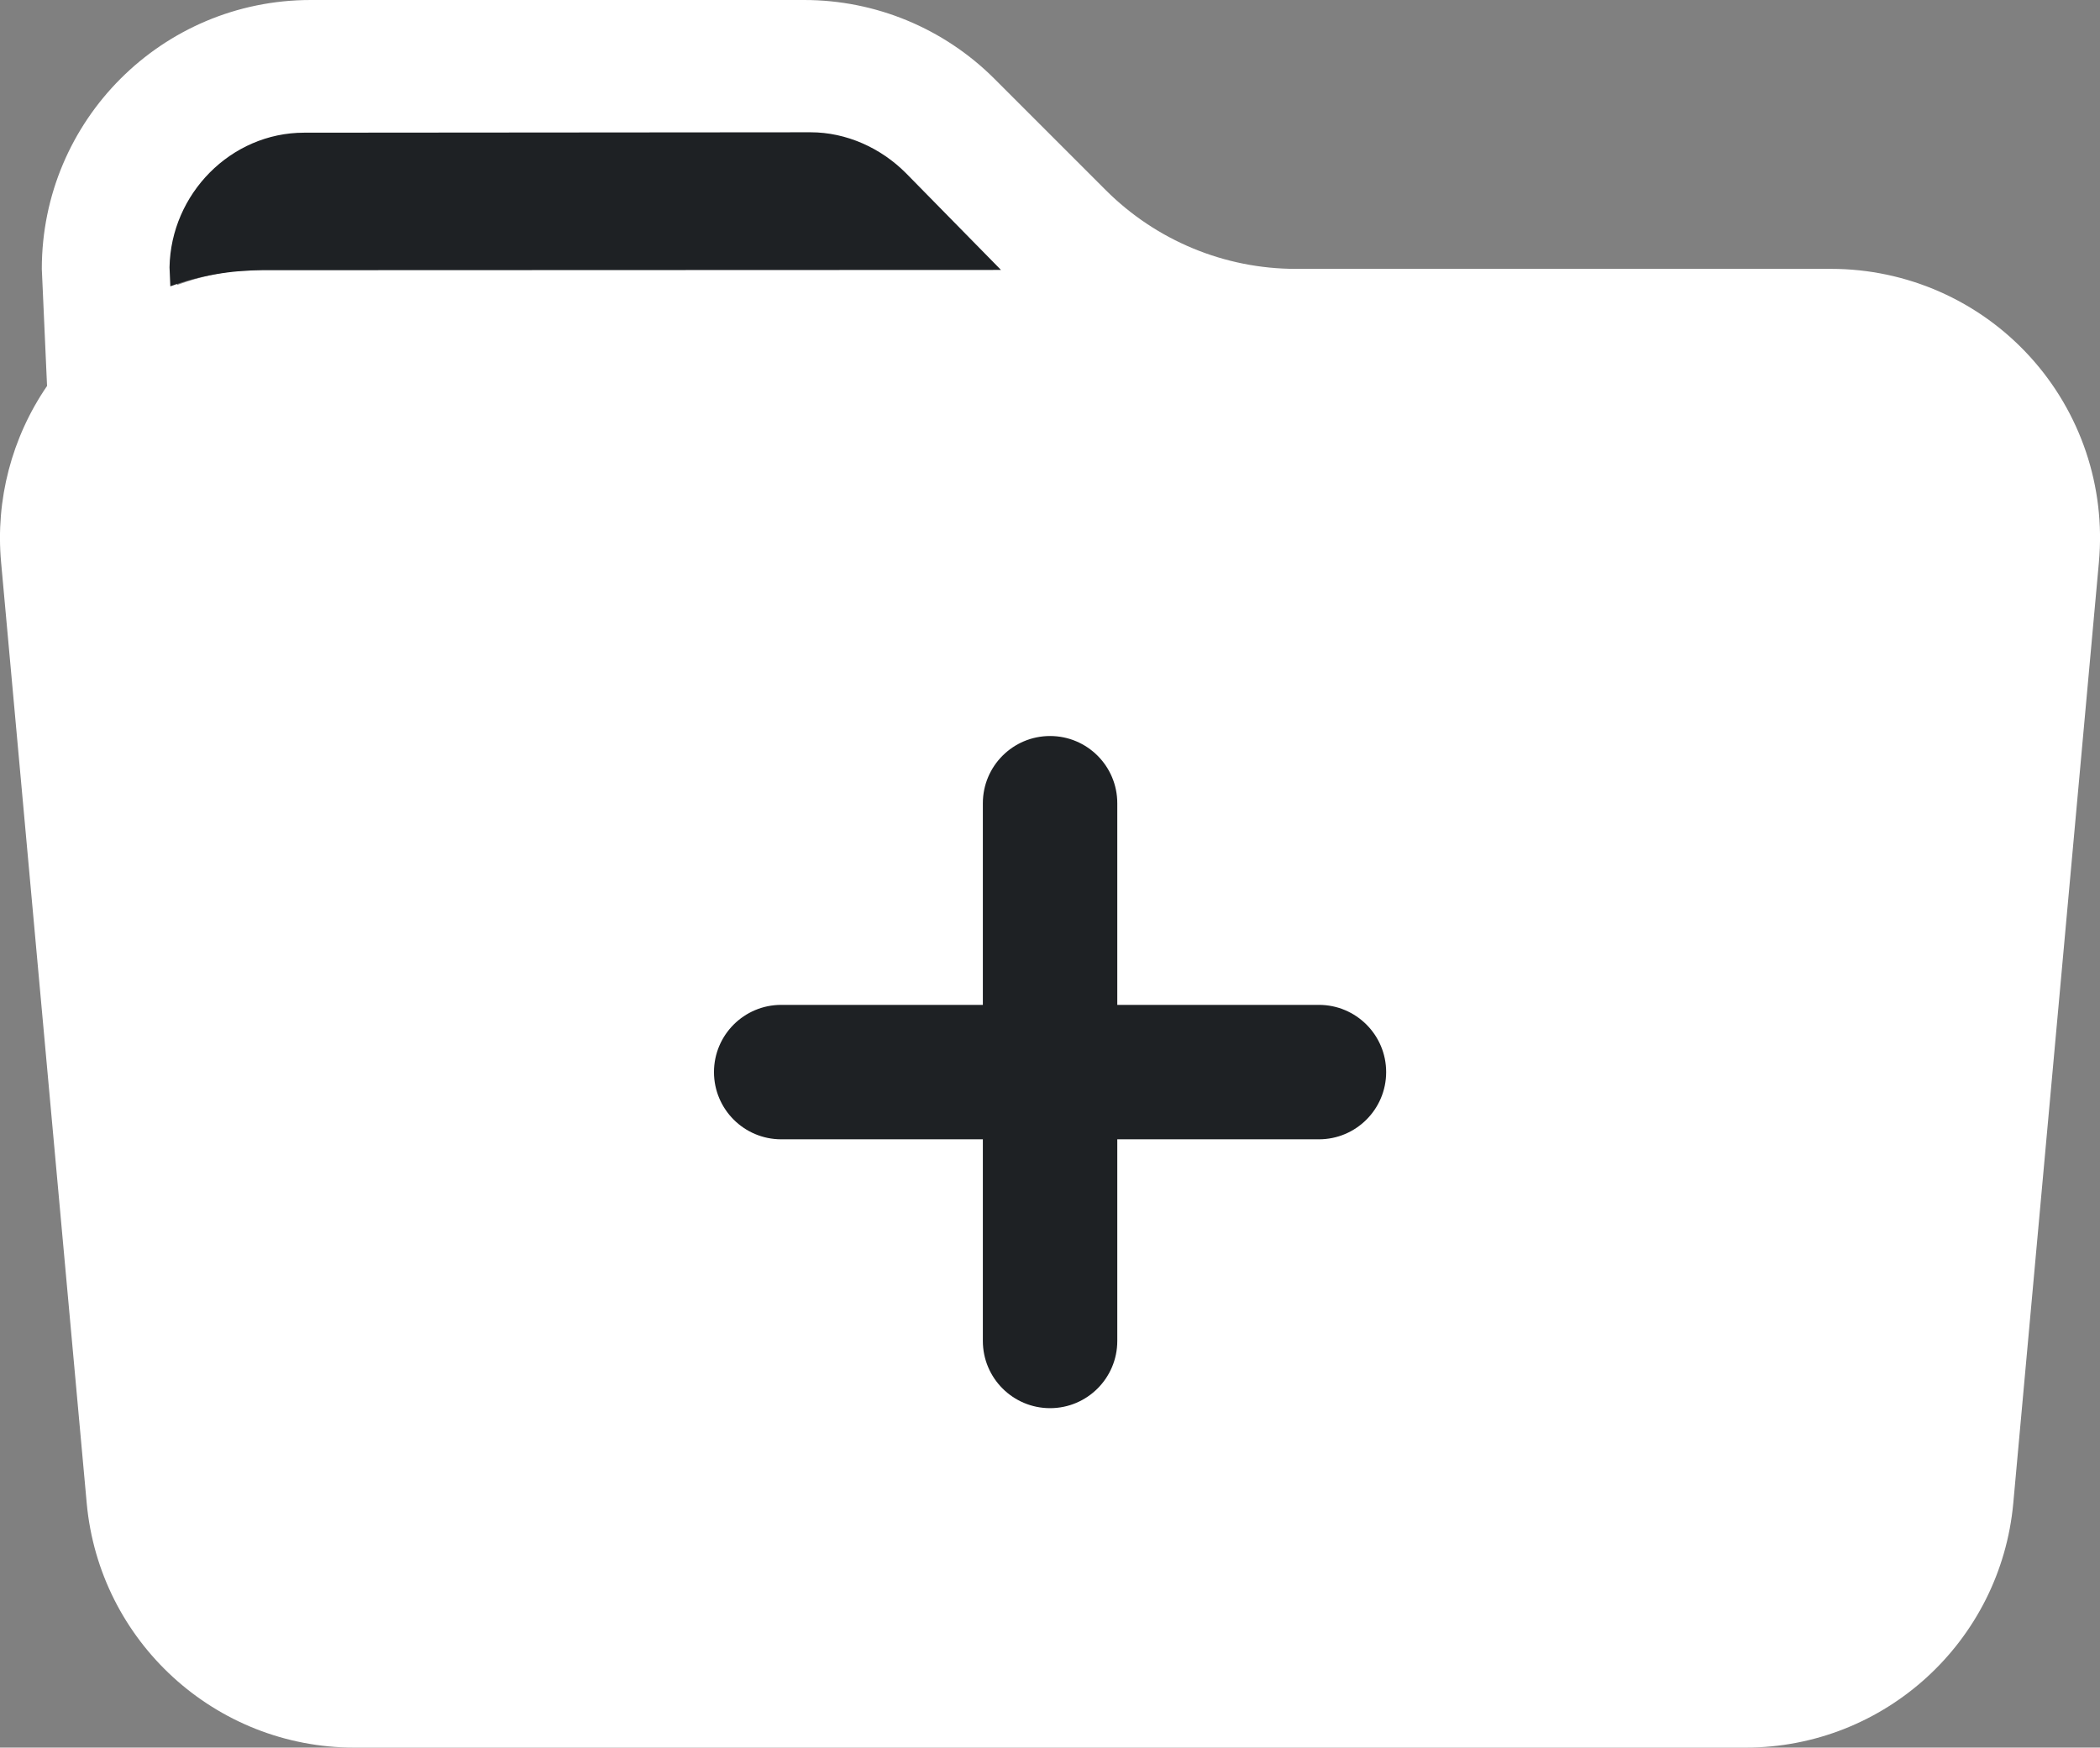 <svg
  version="1.1"
  xmlns="http://www.w3.org/2000/svg"
  xmlns:xlink="http://www.w3.org/1999/xlink"
  width="15.621"
  height="13"
  viewBox="0,0,15.621,13">
  <rect x="0" y="0" width="15.621" height="13" fill="#808080" stroke="none"/>
  <g transform="translate(-232.189,-173)">
    <g
      data-paper-data='{"isPaintingLayer":true}'
      fill-rule="nonzero"
      stroke="none"
      stroke-linecap="butt"
      stroke-linejoin="miter"
      stroke-miterlimit="10"
      stroke-dasharray=""
      stroke-dashoffset="0"
      style="mix-blend-mode: normal">
      <path
        d="M241.828,175h3.982c0.562,-0 1.098,0.236 1.477,0.651c0.379,0.415 0.566,0.97 0.515,1.53l-0.637,7c-0.094,1.03 -0.957,1.819 -1.991,1.819h-10.349c-1.034,-0 -1.897,-0.789 -1.991,-1.819l-0.637,-7c-0.042,-0.463 0.079,-0.926 0.342,-1.31l-0.039,-0.871c0,-1.105 0.895,-2 2,-2h3.672c0.53,0 1.039,0.211 1.414,0.586l0.828,0.828c0.375,0.375 0.884,0.586 1.414,0.586M233.506,175.12c0.215,-0.079 0.443,-0.119 0.684,-0.12h5.396l-0.707,-0.707c-0.188,-0.188 -0.442,-0.293 -0.707,-0.293h-3.672c-0.545,-0 -0.99,0.436 -1,0.981z"
        fill="#ffffff"
        stroke-width="1" />
      <path
        d="M233.45,174.988c0.01,-0.545 0.456,-1.001 1.001,-1.001l3.768,-0.003c0.265,0 0.522,0.116 0.709,0.304l0.707,0.72l-5.495,0.002c-0.241,0.001 -0.469,0.041 -0.684,0.12z"
        data-paper-data='{"noHover":false,"origItem":["Path",{"applyMatrix":true,"segments":[[[233.506,175.12],[0,0],[0.21466,-0.07933]],[[234.19,175],[-0.24133,0.00066],[0,0]],[239.586,175],[[238.879,174.293],[0,0],[-0.1875,-0.18755]],[[238.172,174],[0.2652,0.00005],[0,0]],[[234.5,174],[0,0],[-0.54495,-0.0001]],[[233.5,174.981],[0.01036,-0.54485],[0,0]]],"closed":true,"fillColor":[0,0,0,1]}]}'
        fill="#1e2124"
        stroke-width="0.5" />
      <path
        d="M240.5,178.975v1.5h1.5c0.276,0 0.5,0.224 0.5,0.5c0,0.276 -0.224,0.5 -0.5,0.5h-1.5v1.5c0,0.276 -0.224,0.5 -0.5,0.5c-0.276,0 -0.5,-0.224 -0.5,-0.5v-1.5h-1.5c-0.276,0 -0.5,-0.224 -0.5,-0.5c0,-0.276 0.224,-0.5 0.5,-0.5h1.5v-1.5c0,-0.276 0.224,-0.5 0.5,-0.5c0.276,0 0.5,0.224 0.5,0.5"
        fill="#1e2124"
        stroke-width="1" />
    </g>
  </g>
</svg>
